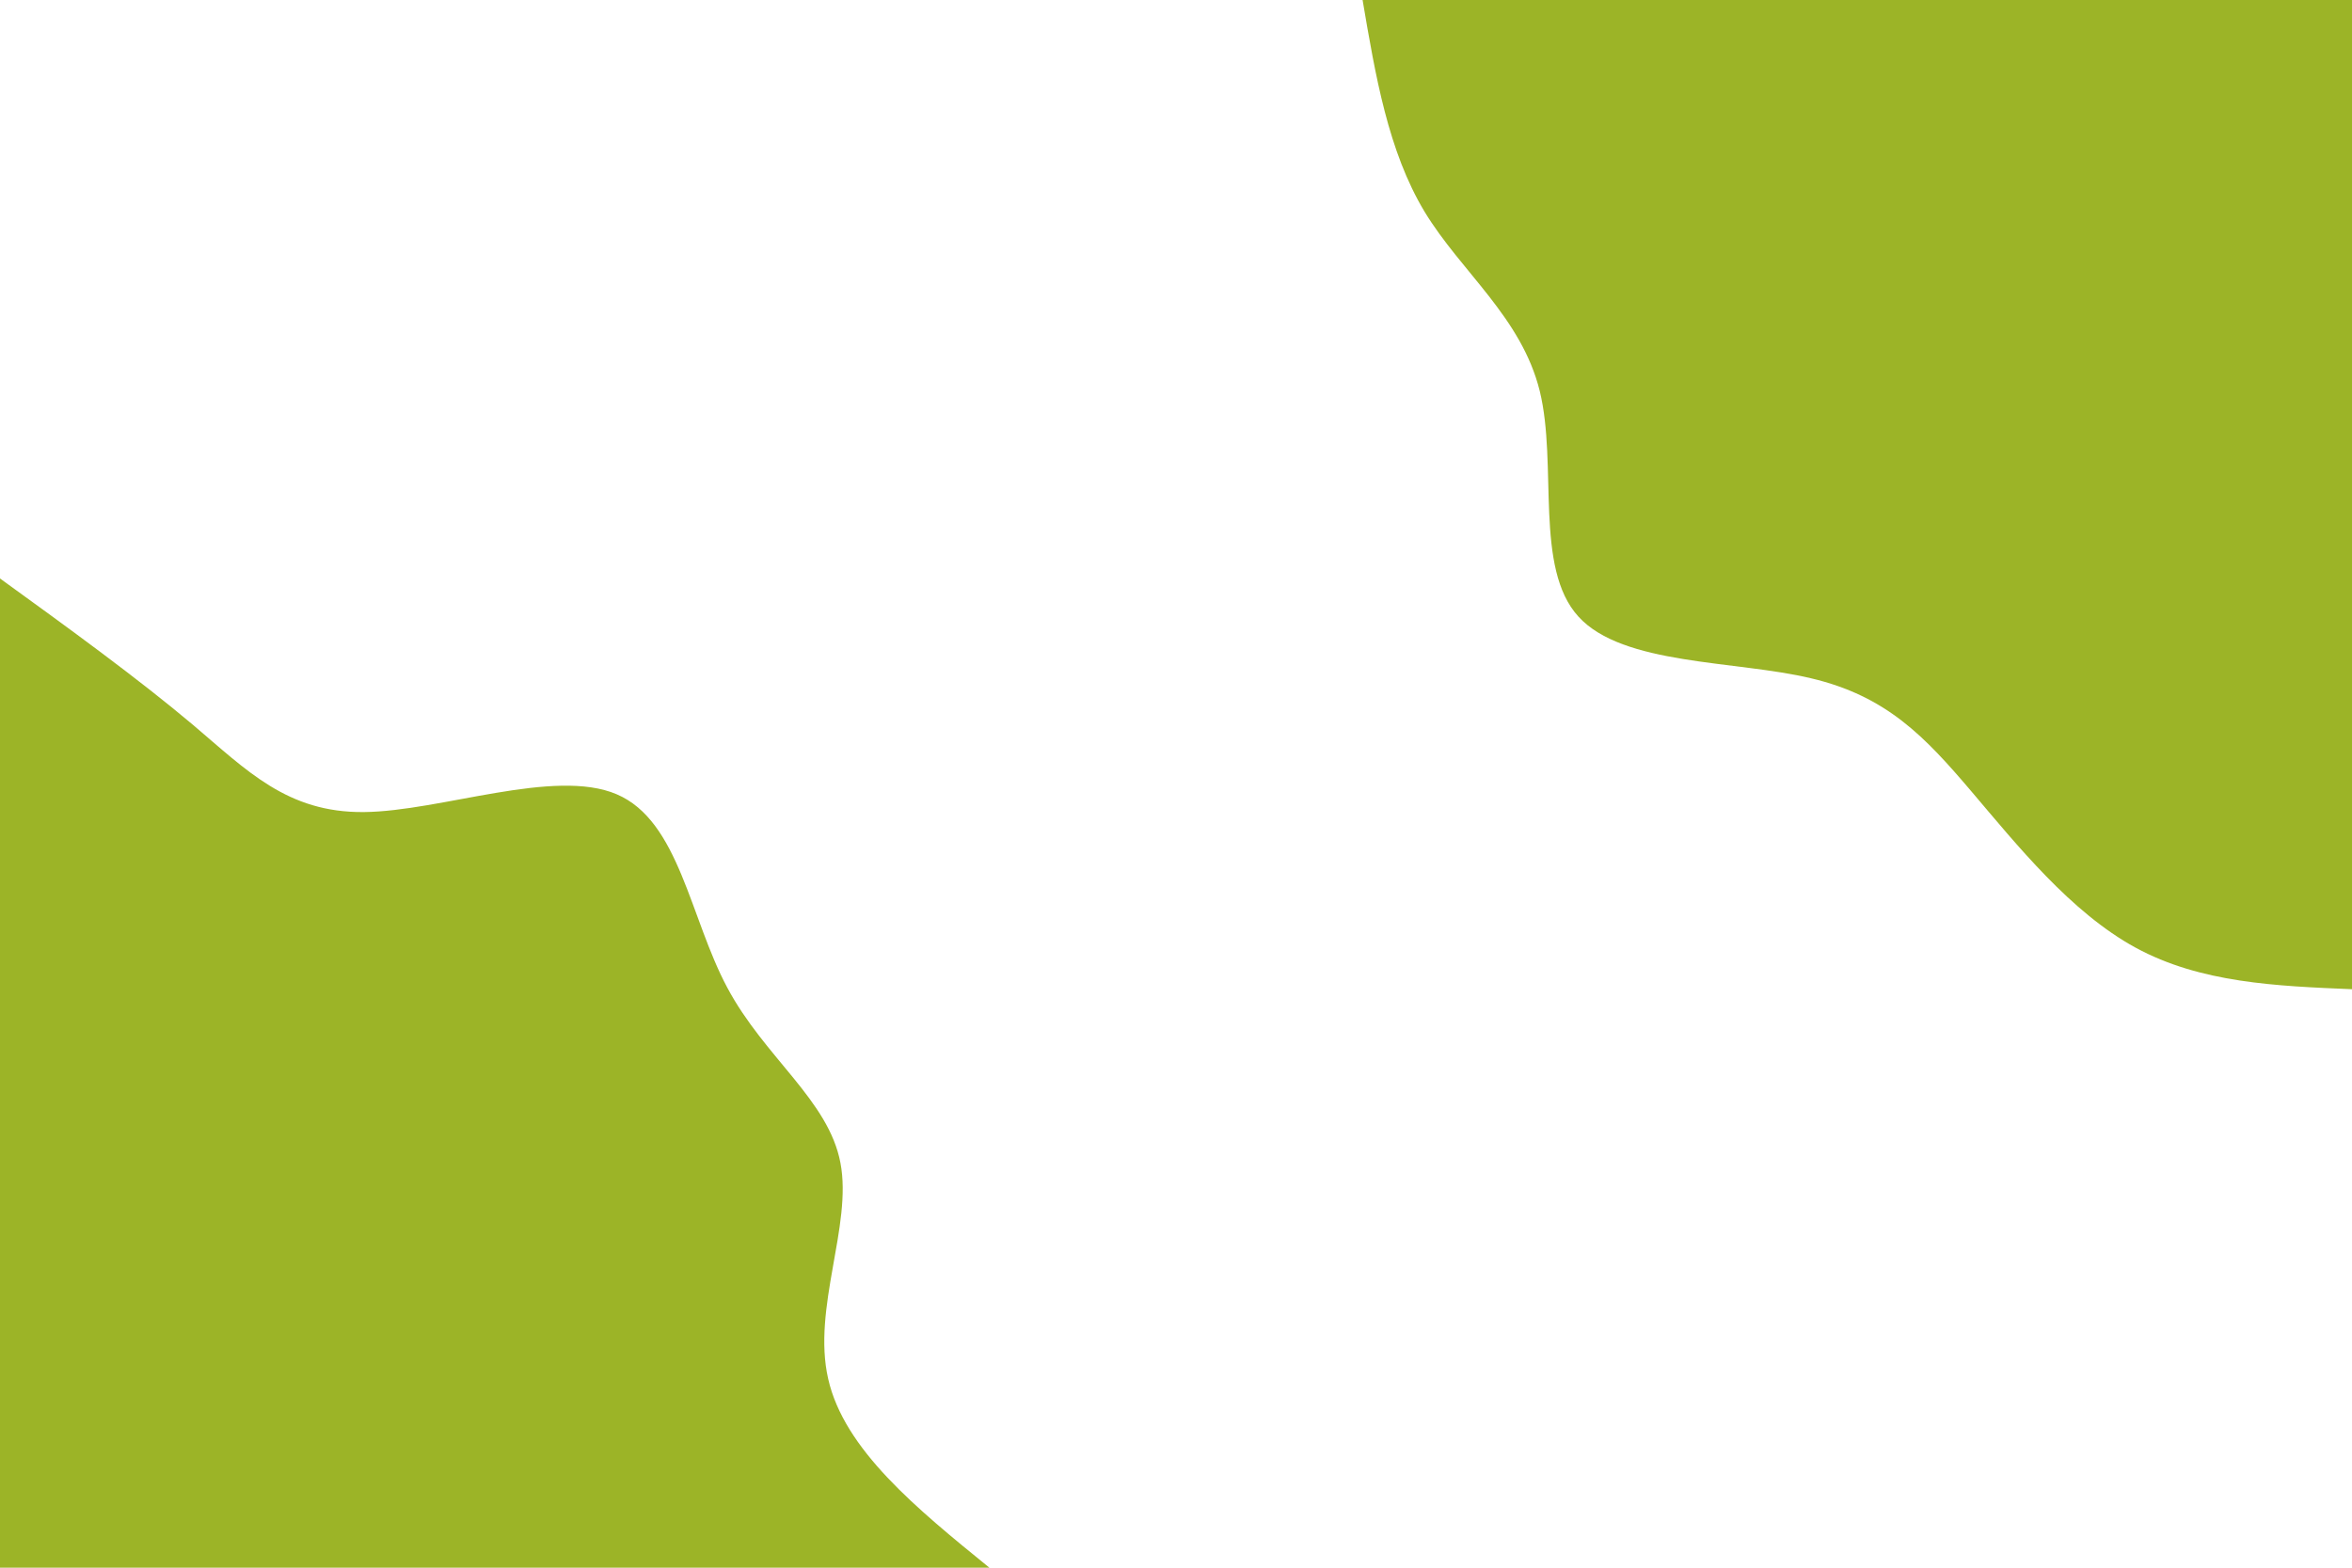 <svg id="visual" viewBox="0 0 900 600" width="900" height="600" xmlns="http://www.w3.org/2000/svg" xmlns:xlink="http://www.w3.org/1999/xlink" version="1.1"><rect x="0" y="0" width="900" height="600" fill="#ffffff"></rect><defs><linearGradient id="grad1_0" x1="33.3%" y1="0%" x2="100%" y2="100%"><stop offset="20%" stop-color="#ffffff" stop-opacity="1"></stop><stop offset="80%" stop-color="#ffffff" stop-opacity="1"></stop></linearGradient></defs><defs><linearGradient id="grad2_0" x1="0%" y1="0%" x2="66.7%" y2="100%"><stop offset="20%" stop-color="#ffffff" stop-opacity="1"></stop><stop offset="80%" stop-color="#ffffff" stop-opacity="1"></stop></linearGradient></defs><g transform="translate(900, 0)"><path d="M0 378.6C-29 377.4 -58 376.2 -82.8 362.7C-107.6 349.2 -128.2 323.4 -145.8 302.7C-163.4 282 -178.1 266.4 -207 259.6C-235.9 252.7 -279 254.7 -296 236C-313 217.4 -303.9 178 -310.8 149.7C-317.8 121.4 -340.9 104.1 -354.9 81C-368.8 57.9 -373.7 28.9 -378.6 0L0 0Z" fill="#9cb427"></path></g><g transform="translate(0, 600)"><path d="M0 -378.6C26.4 -359.5 52.8 -340.3 73.7 -322.7C94.5 -305.1 109.9 -288.9 139.3 -289.2C168.7 -289.5 212.2 -306.2 236 -296C259.9 -285.8 264 -248.7 278.3 -222C292.6 -195.2 317.1 -178.9 321.6 -154.9C326.2 -130.9 310.7 -99.4 316.9 -72.3C323 -45.2 350.8 -22.6 378.6 0L0 0Z" fill="#9cb427"></path></g></svg>